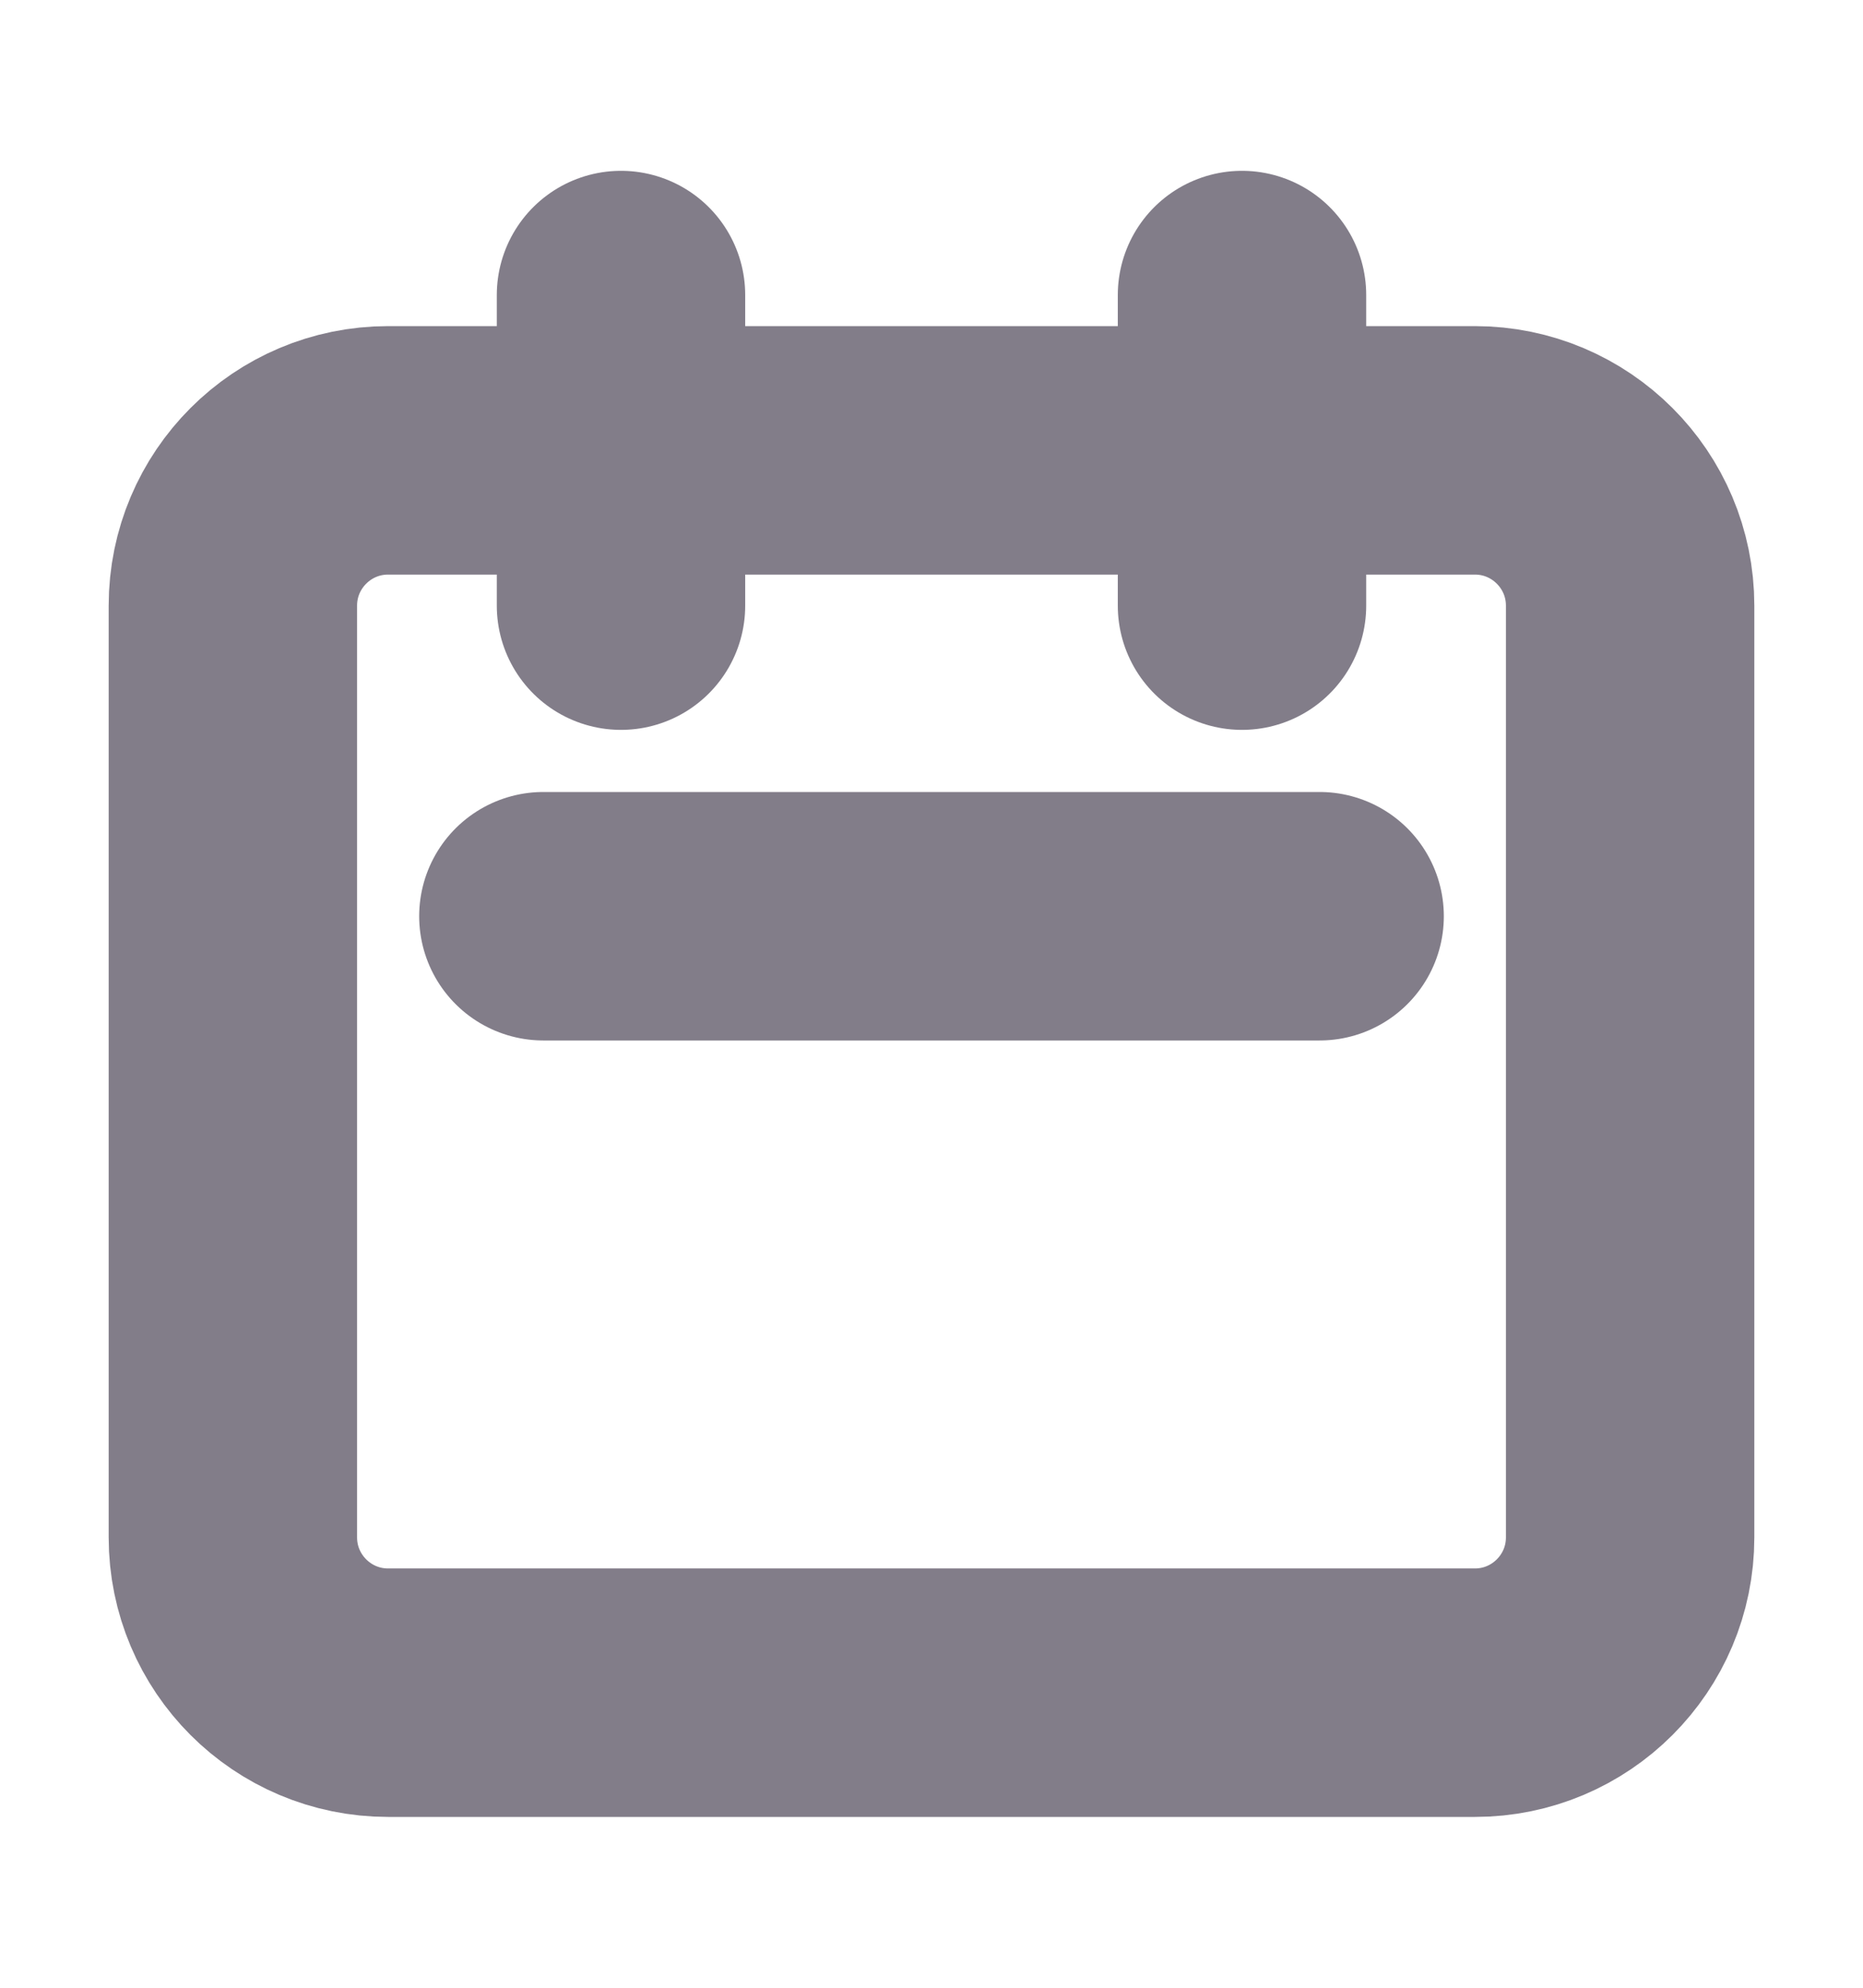 <svg width="15" height="16" viewBox="0 0 15 16" fill="none" xmlns="http://www.w3.org/2000/svg">
<path d="M5 4.875V2.375M10 4.875V2.375M4.375 7.375H10.625M3.125 13.625H11.875C12.565 13.625 13.125 13.065 13.125 12.375V4.875C13.125 4.185 12.565 3.625 11.875 3.625H3.125C2.435 3.625 1.875 4.185 1.875 4.875V12.375C1.875 13.065 2.435 13.625 3.125 13.625Z" stroke="#827D89" stroke-width="2" stroke-linecap="round" stroke-linejoin="round"/>
</svg>
